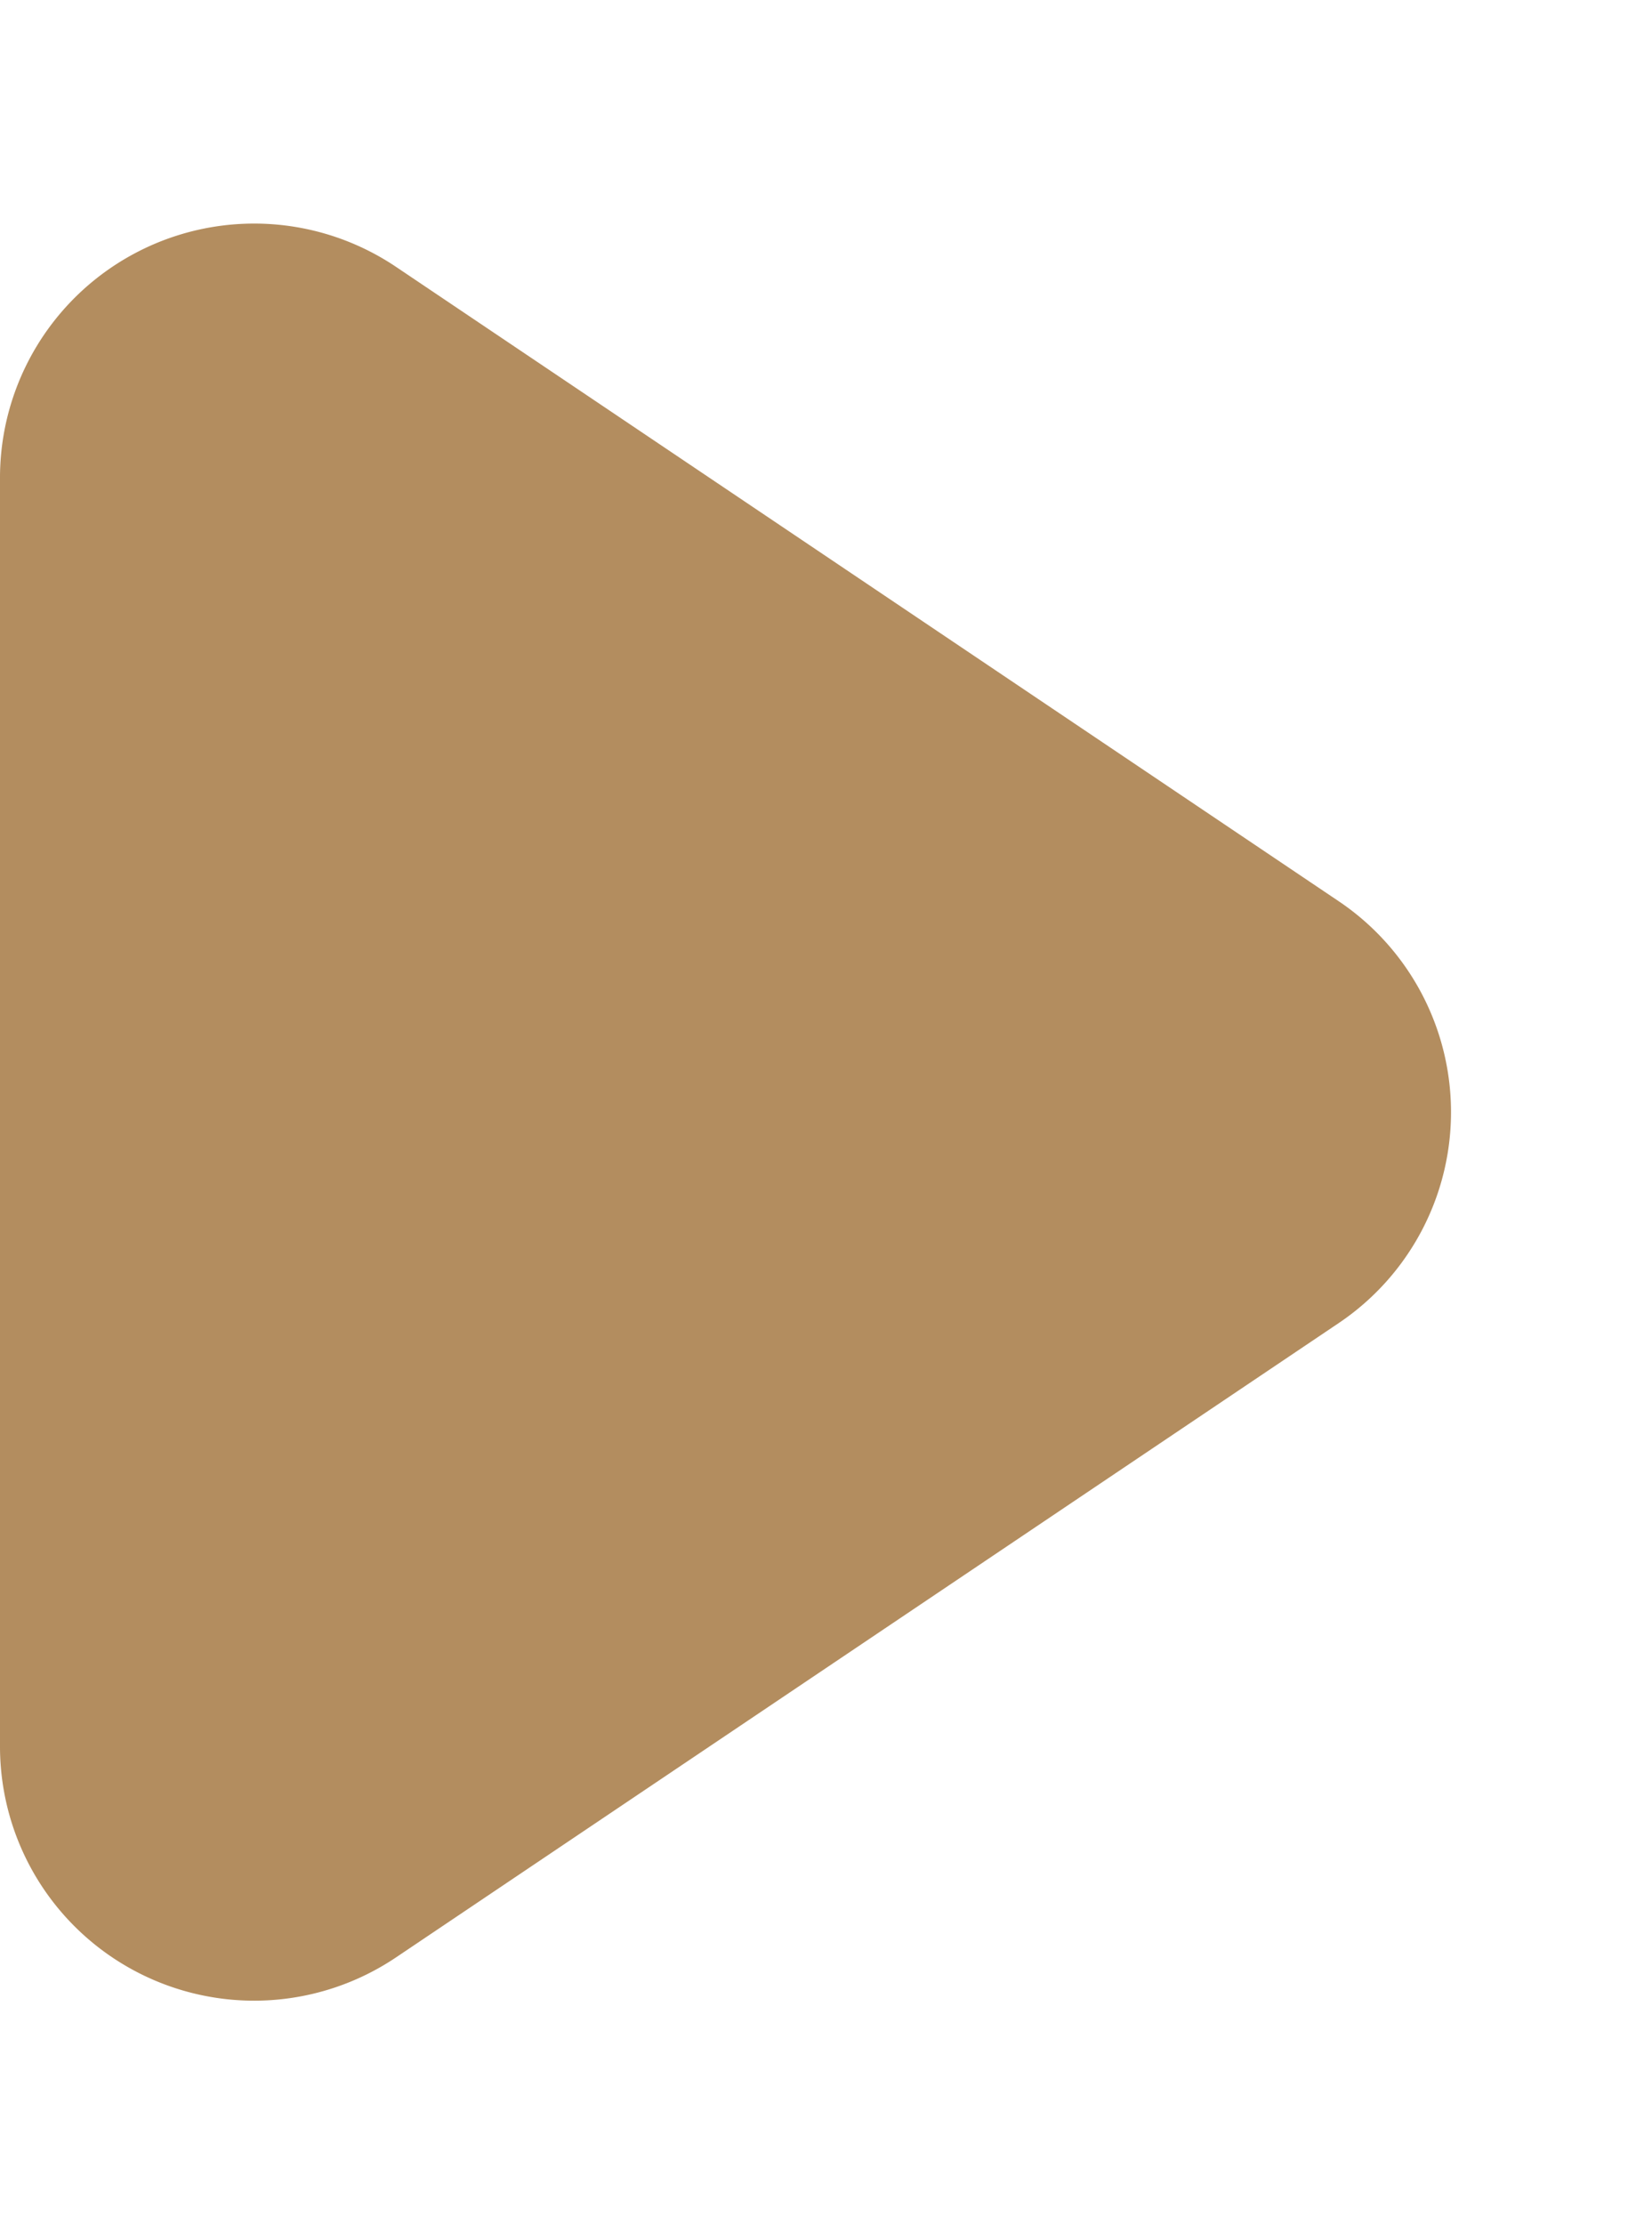 <svg xmlns="http://www.w3.org/2000/svg" width="26" height="35" viewBox="0 0 26 35">
  <path id="Polígono_1" data-name="Polígono 1" d="M14.182,4.93a4,4,0,0,1,6.637,0L30.8,19.766A4,4,0,0,1,27.486,26H7.514A4,4,0,0,1,4.2,19.766Z" transform="translate(26) rotate(90)" fill="#b38d5f"/>
</svg>

